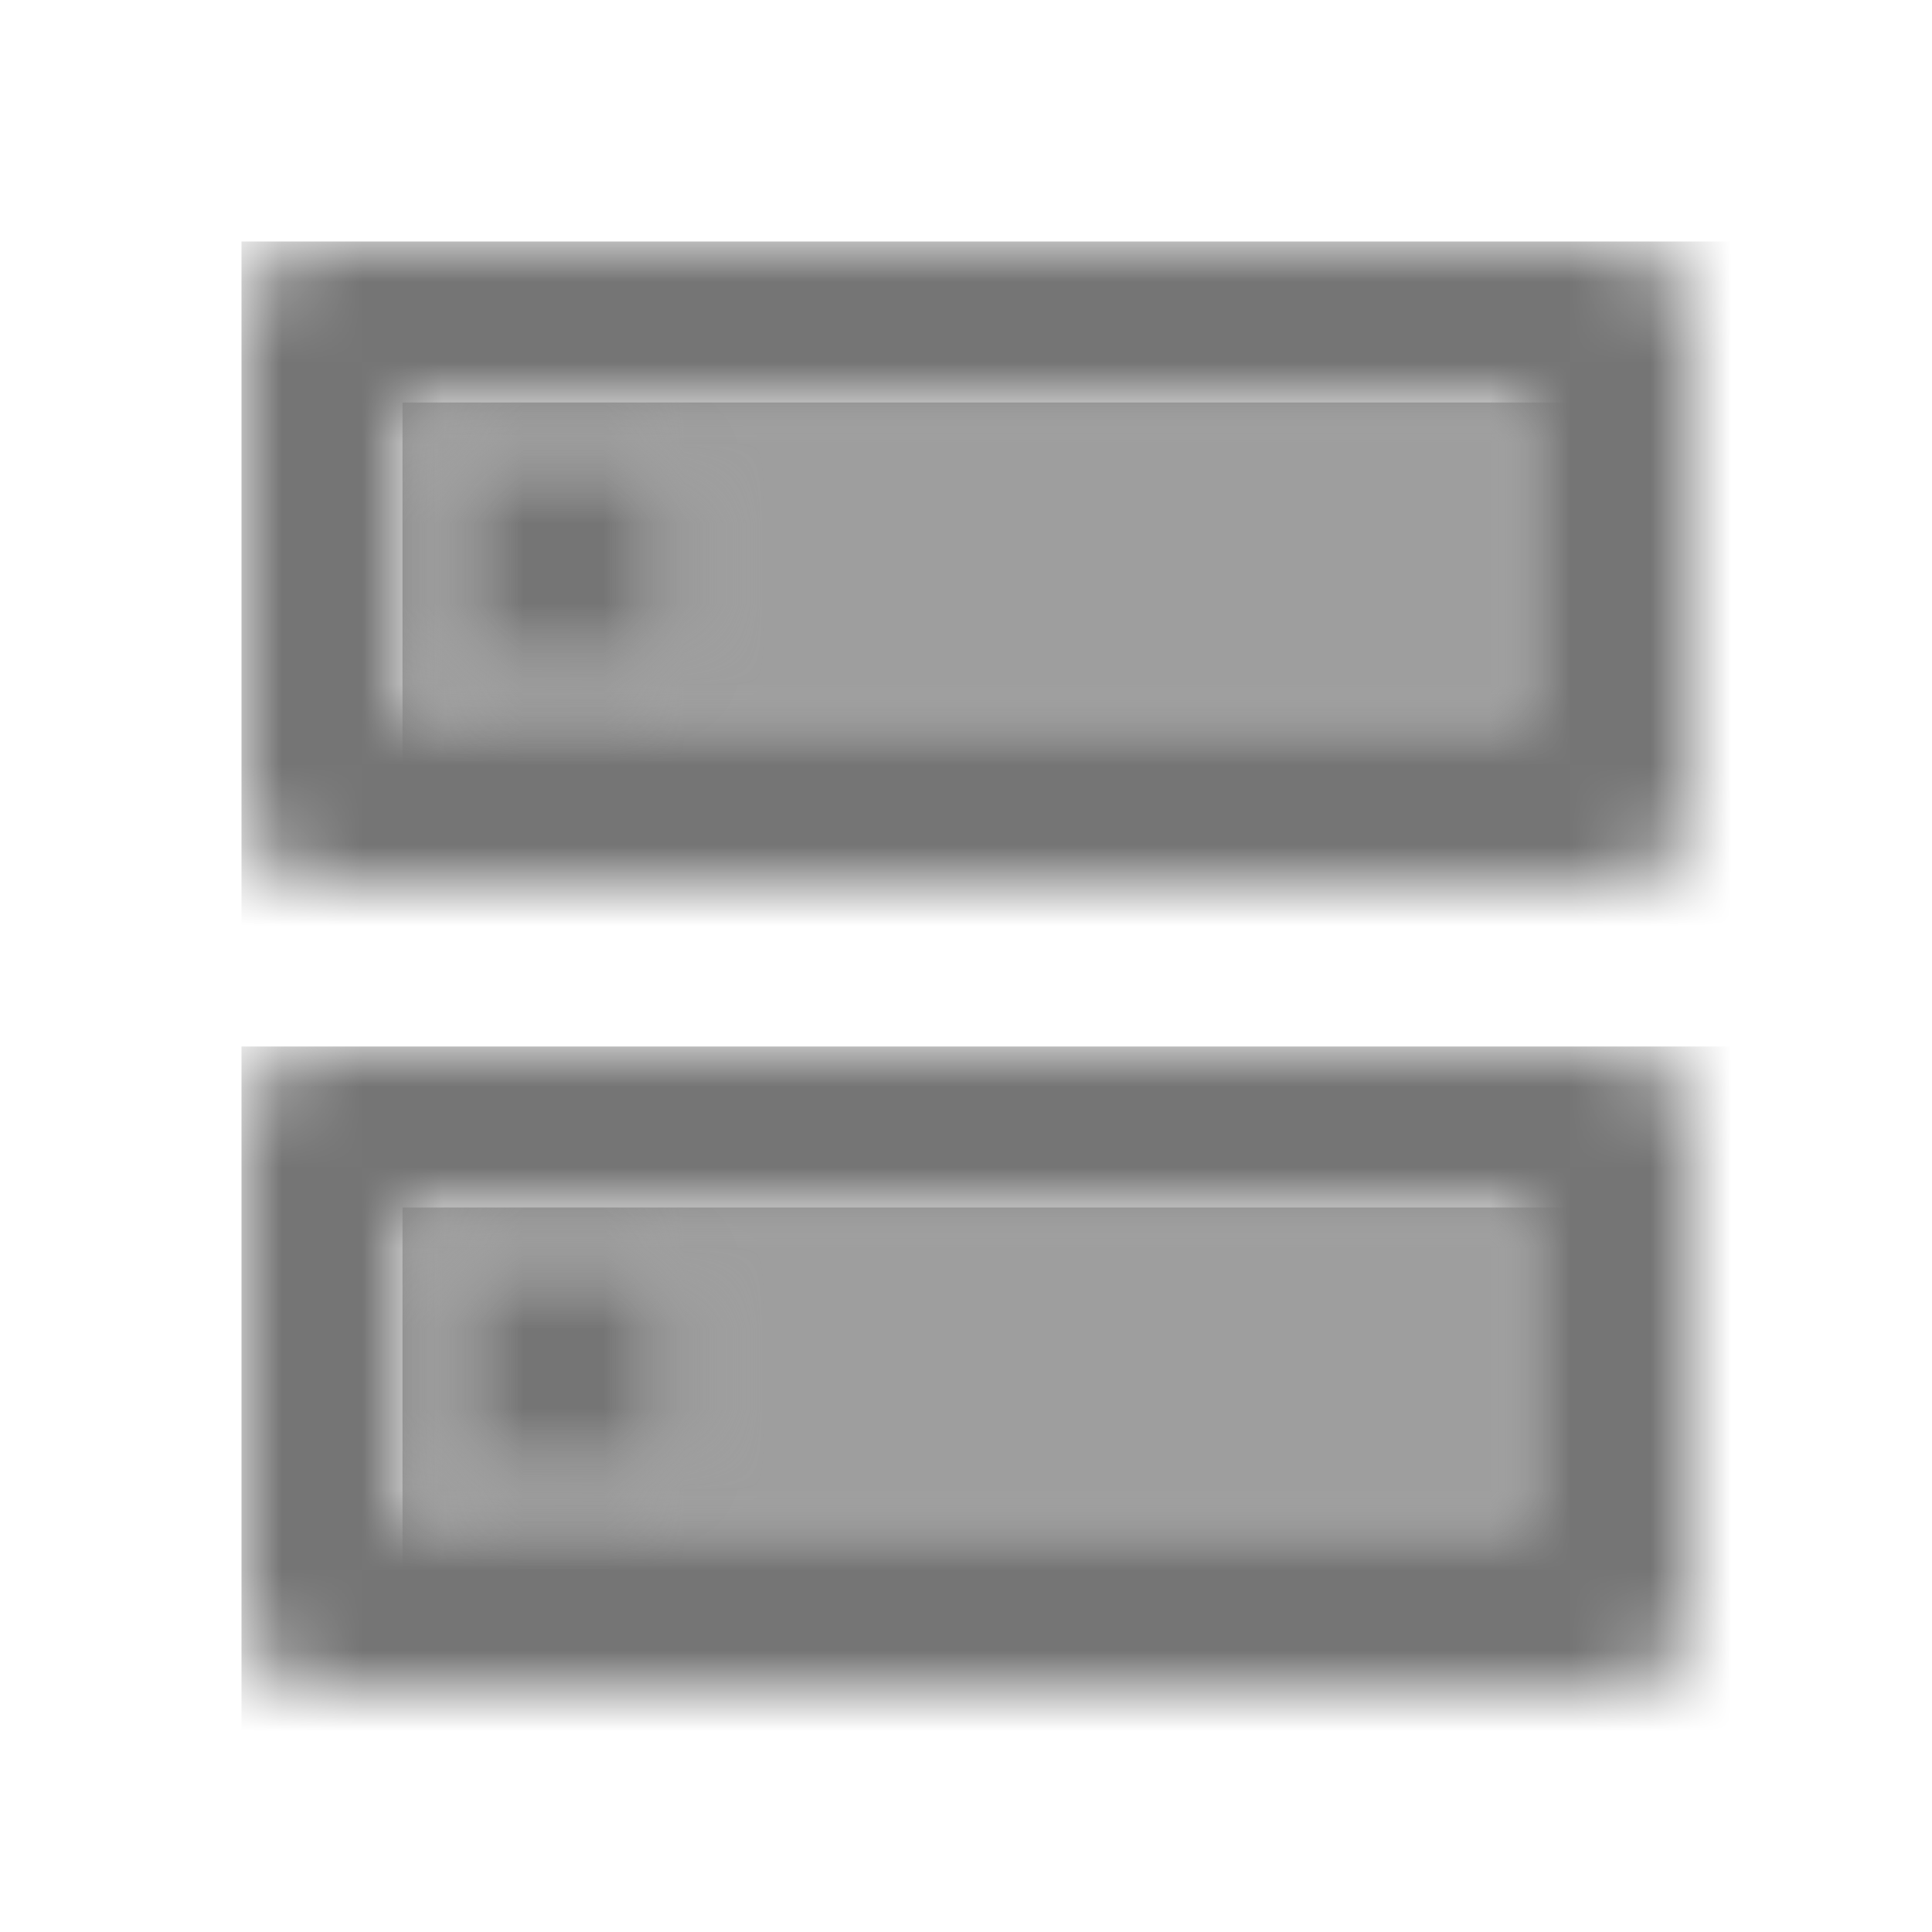 <?xml version="1.0" encoding="UTF-8"?>
<svg width="24px" height="24px" viewBox="0 0 24 24" version="1.1" xmlns="http://www.w3.org/2000/svg" xmlns:xlink="http://www.w3.org/1999/xlink">
    <!-- Generator: Sketch 50 (54983) - http://www.bohemiancoding.com/sketch -->
    <title>icon/action/dns_24px_two_tone</title>
    <desc>Created with Sketch.</desc>
    <defs>
        <path d="M0,4 L14,4 L14,0 L0,0 L0,4 Z M2,0.5 C2.83,0.5 3.5,1.17 3.5,2 C3.5,2.83 2.83,3.5 2,3.5 C1.17,3.5 0.5,2.83 0.5,2 C0.5,1.17 1.17,0.5 2,0.5 Z" id="path-1"></path>
        <path d="M0,4 L14,4 L14,0 L0,0 L0,4 Z M2,0.5 C2.83,0.5 3.5,1.17 3.5,2 C3.5,2.83 2.83,3.5 2,3.5 C1.17,3.5 0.5,2.83 0.5,2 C0.5,1.17 1.17,0.5 2,0.5 Z" id="path-3"></path>
        <path d="M17,0 L1,0 C0.45,0 0,0.45 0,1 L0,7 C0,7.55 0.45,8 1,8 L17,8 C17.55,8 18,7.55 18,7 L18,1 C18,0.45 17.55,0 17,0 Z M16,6 L2,6 L2,2 L16,2 L16,6 Z" id="path-5"></path>
        <circle id="path-7" cx="2" cy="2" r="1.5"></circle>
        <path d="M17,0 L1,0 C0.45,0 0,0.45 0,1 L0,7 C0,7.55 0.45,8 1,8 L17,8 C17.55,8 18,7.55 18,7 L18,1 C18,0.45 17.55,0 17,0 Z M16,6 L2,6 L2,2 L16,2 L16,6 Z" id="path-9"></path>
        <circle id="path-11" cx="2" cy="2" r="1.5"></circle>
    </defs>
    <g id="icon/action/dns_24px" stroke="none" stroke-width="1" fill="none" fill-rule="evenodd">
        <g id="↳-Light-Color" transform="translate(5, 5)">
            <mask id="mask-2" fill="white">
                <use xlink:href="#path-1"></use>
            </mask>
            <g id="Mask" opacity="0.3" fill-rule="nonzero"></g>
            <g id="✱-/-Color-/-Icons-/-Black-/-Disabled" mask="url(#mask-2)" fill="#000000" fill-opacity="0.38">
                <rect id="Rectangle" x="0" y="0" width="101" height="101"></rect>
            </g>
        </g>
        <g id="↳-Light-Color" transform="translate(5, 15)">
            <mask id="mask-4" fill="white">
                <use xlink:href="#path-3"></use>
            </mask>
            <g id="Mask" opacity="0.3" fill-rule="nonzero"></g>
            <g id="✱-/-Color-/-Icons-/-Black-/-Disabled" mask="url(#mask-4)" fill="#000000" fill-opacity="0.38">
                <rect id="Rectangle" x="0" y="0" width="101" height="101"></rect>
            </g>
        </g>
        <g id="↳-Dark-Color" transform="translate(3, 13)">
            <mask id="mask-6" fill="white">
                <use xlink:href="#path-5"></use>
            </mask>
            <g id="Mask" fill-rule="nonzero"></g>
            <g id="✱-/-Color-/-Icons-/-Black-/-Inactive" mask="url(#mask-6)" fill="#000000" fill-opacity="0.54">
                <rect id="Rectangle" x="0" y="0" width="101" height="101"></rect>
            </g>
        </g>
        <g id="↳-Dark-Color" transform="translate(5, 15)">
            <mask id="mask-8" fill="white">
                <use xlink:href="#path-7"></use>
            </mask>
            <g id="Mask" fill-rule="nonzero"></g>
            <g id="✱-/-Color-/-Icons-/-Black-/-Inactive" mask="url(#mask-8)" fill="#000000" fill-opacity="0.54">
                <rect id="Rectangle" x="0" y="0" width="101" height="101"></rect>
            </g>
        </g>
        <g id="↳-Dark-Color" transform="translate(3, 3)">
            <mask id="mask-10" fill="white">
                <use xlink:href="#path-9"></use>
            </mask>
            <g id="Mask" fill-rule="nonzero"></g>
            <g id="✱-/-Color-/-Icons-/-Black-/-Inactive" mask="url(#mask-10)" fill="#000000" fill-opacity="0.54">
                <rect id="Rectangle" x="0" y="0" width="101" height="101"></rect>
            </g>
        </g>
        <g id="↳-Dark-Color" transform="translate(5, 5)">
            <mask id="mask-12" fill="white">
                <use xlink:href="#path-11"></use>
            </mask>
            <g id="Mask" fill-rule="nonzero"></g>
            <g id="✱-/-Color-/-Icons-/-Black-/-Inactive" mask="url(#mask-12)" fill="#000000" fill-opacity="0.54">
                <rect id="Rectangle" x="0" y="0" width="101" height="101"></rect>
            </g>
        </g>
    </g>
</svg>